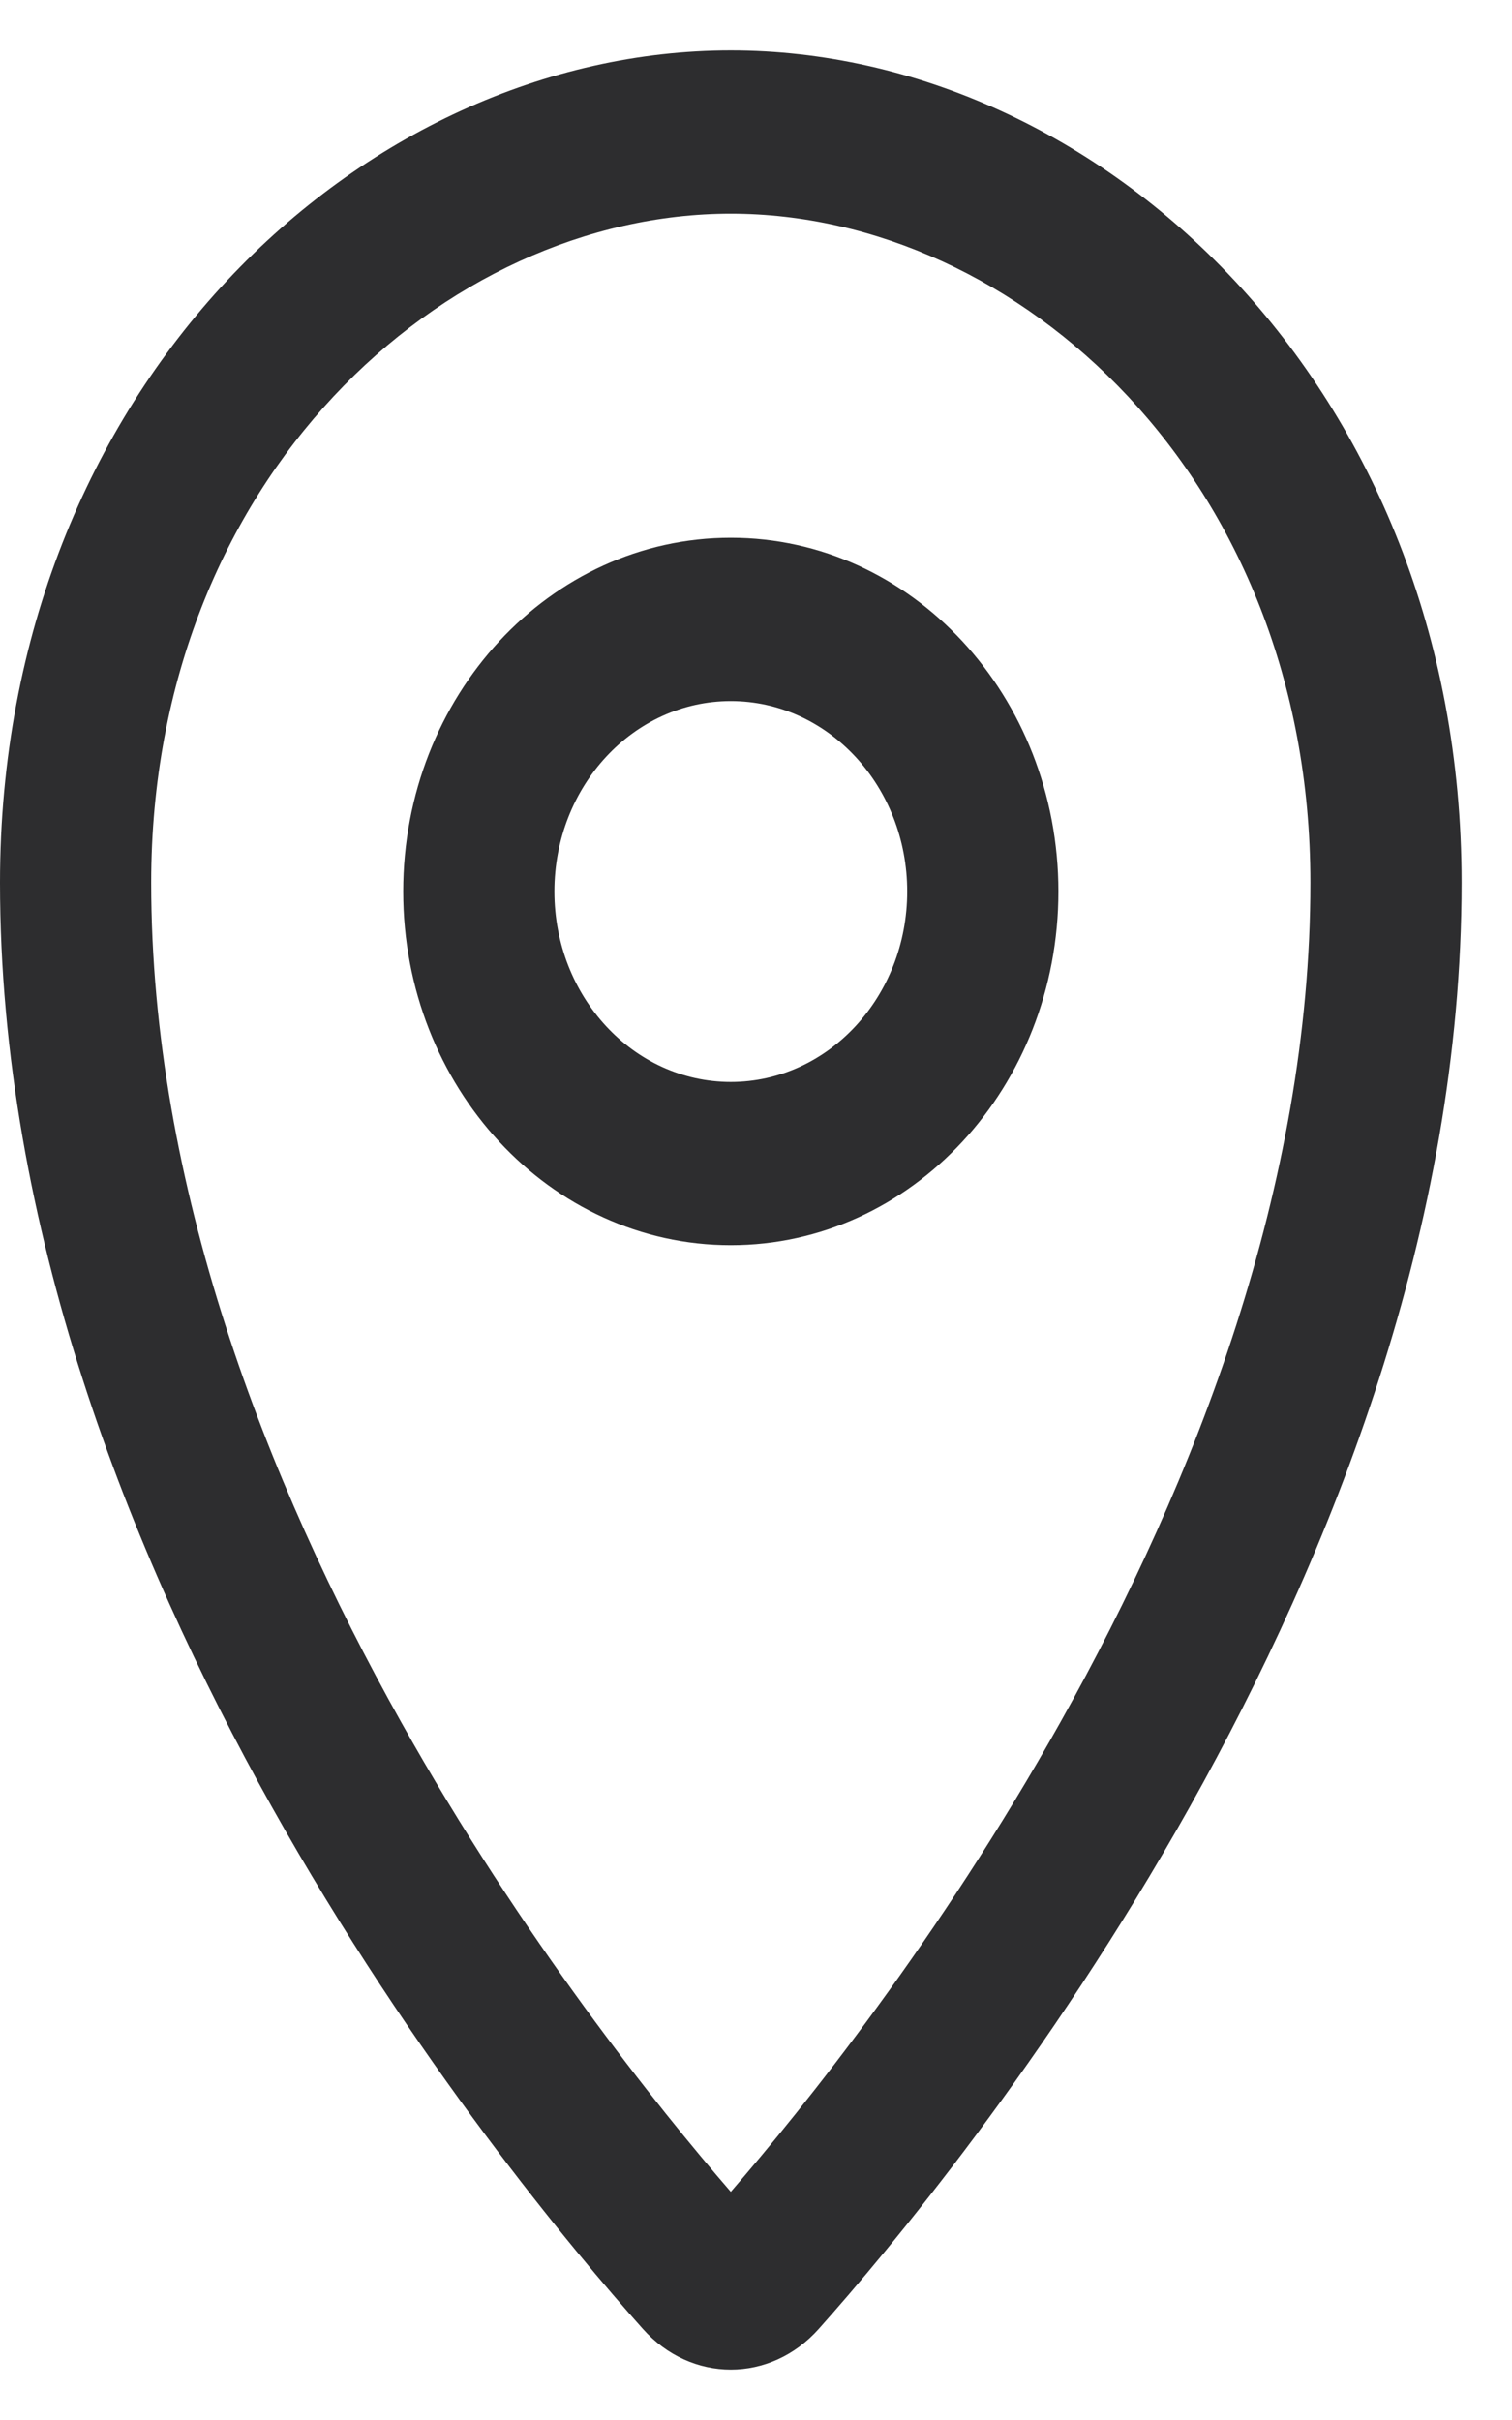 <svg width="15" height="24" viewBox="0 0 15 24" fill="none" xmlns="http://www.w3.org/2000/svg">
<path fill-rule="evenodd" clip-rule="evenodd" d="M7.25 2.119C4.407 2.119 1.5 4.742 1.5 8.753C1.5 11.756 2.636 14.68 3.978 17.076C5.186 19.233 6.529 20.904 7.25 21.737C7.971 20.904 9.314 19.233 10.522 17.076C11.864 14.68 13 11.756 13 8.753C13 4.742 10.093 2.119 7.25 2.119ZM0 8.753C0 3.833 3.593 0.5 7.25 0.5C10.907 0.5 14.5 3.833 14.5 8.753C14.5 12.175 13.216 15.397 11.806 17.914C10.39 20.44 8.808 22.328 8.123 23.096C7.643 23.635 6.857 23.635 6.377 23.096C5.692 22.328 4.109 20.44 2.694 17.914C1.285 15.397 0 12.175 0 8.753Z" fill="#2D2D2F"/>
<path fill-rule="evenodd" clip-rule="evenodd" d="M7.25 6.953C6.284 6.953 5.5 7.798 5.5 8.841C5.5 9.885 6.284 10.73 7.25 10.73C8.216 10.73 9 9.885 9 8.841C9 7.798 8.216 6.953 7.25 6.953ZM4 8.841C4 6.904 5.455 5.333 7.25 5.333C9.045 5.333 10.5 6.904 10.5 8.841C10.5 10.779 9.045 12.349 7.25 12.349C5.455 12.349 4 10.779 4 8.841Z" fill="#2D2D2F"/>
</svg>

